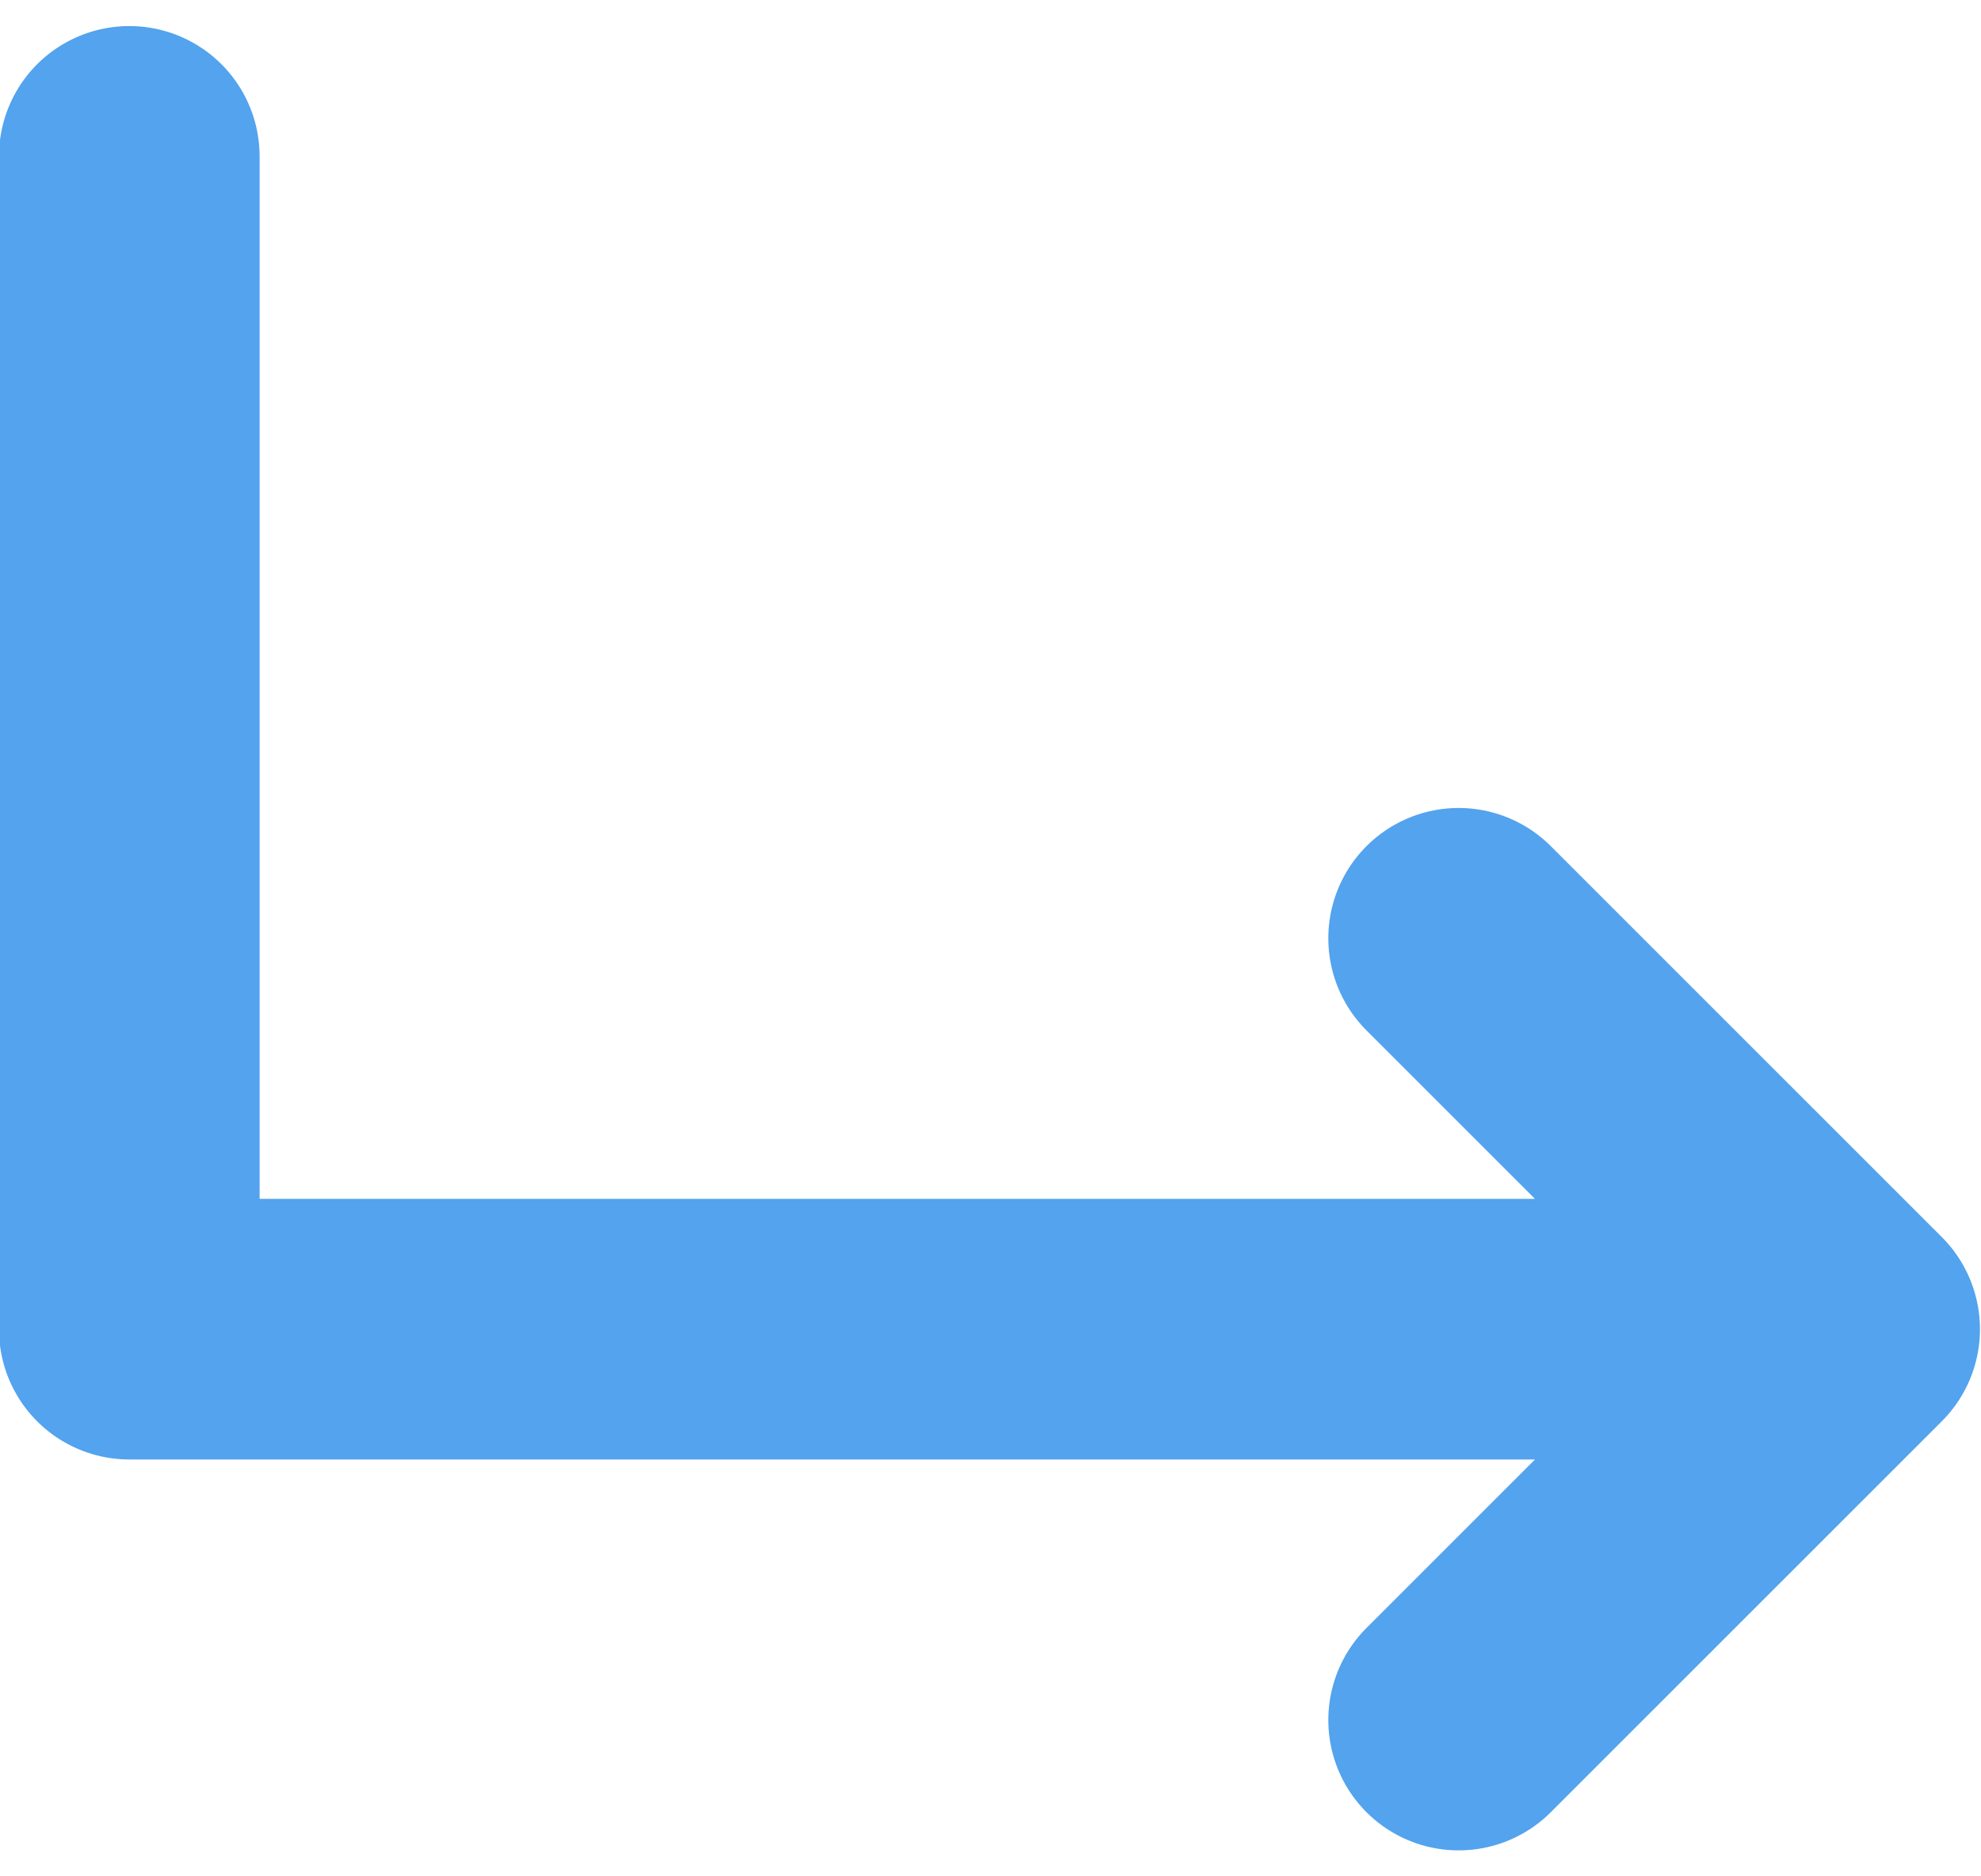 <svg width="19" height="18" viewBox="0 0 19 18" fill="none" xmlns="http://www.w3.org/2000/svg">
<path d="M13.99 9.001L17.74 12.751M17.74 12.751L13.99 16.501M17.74 12.751H1.24V1.5" stroke="#53A3EE" stroke-width="2.5" stroke-linecap="round" stroke-linejoin="round"/>
</svg>
